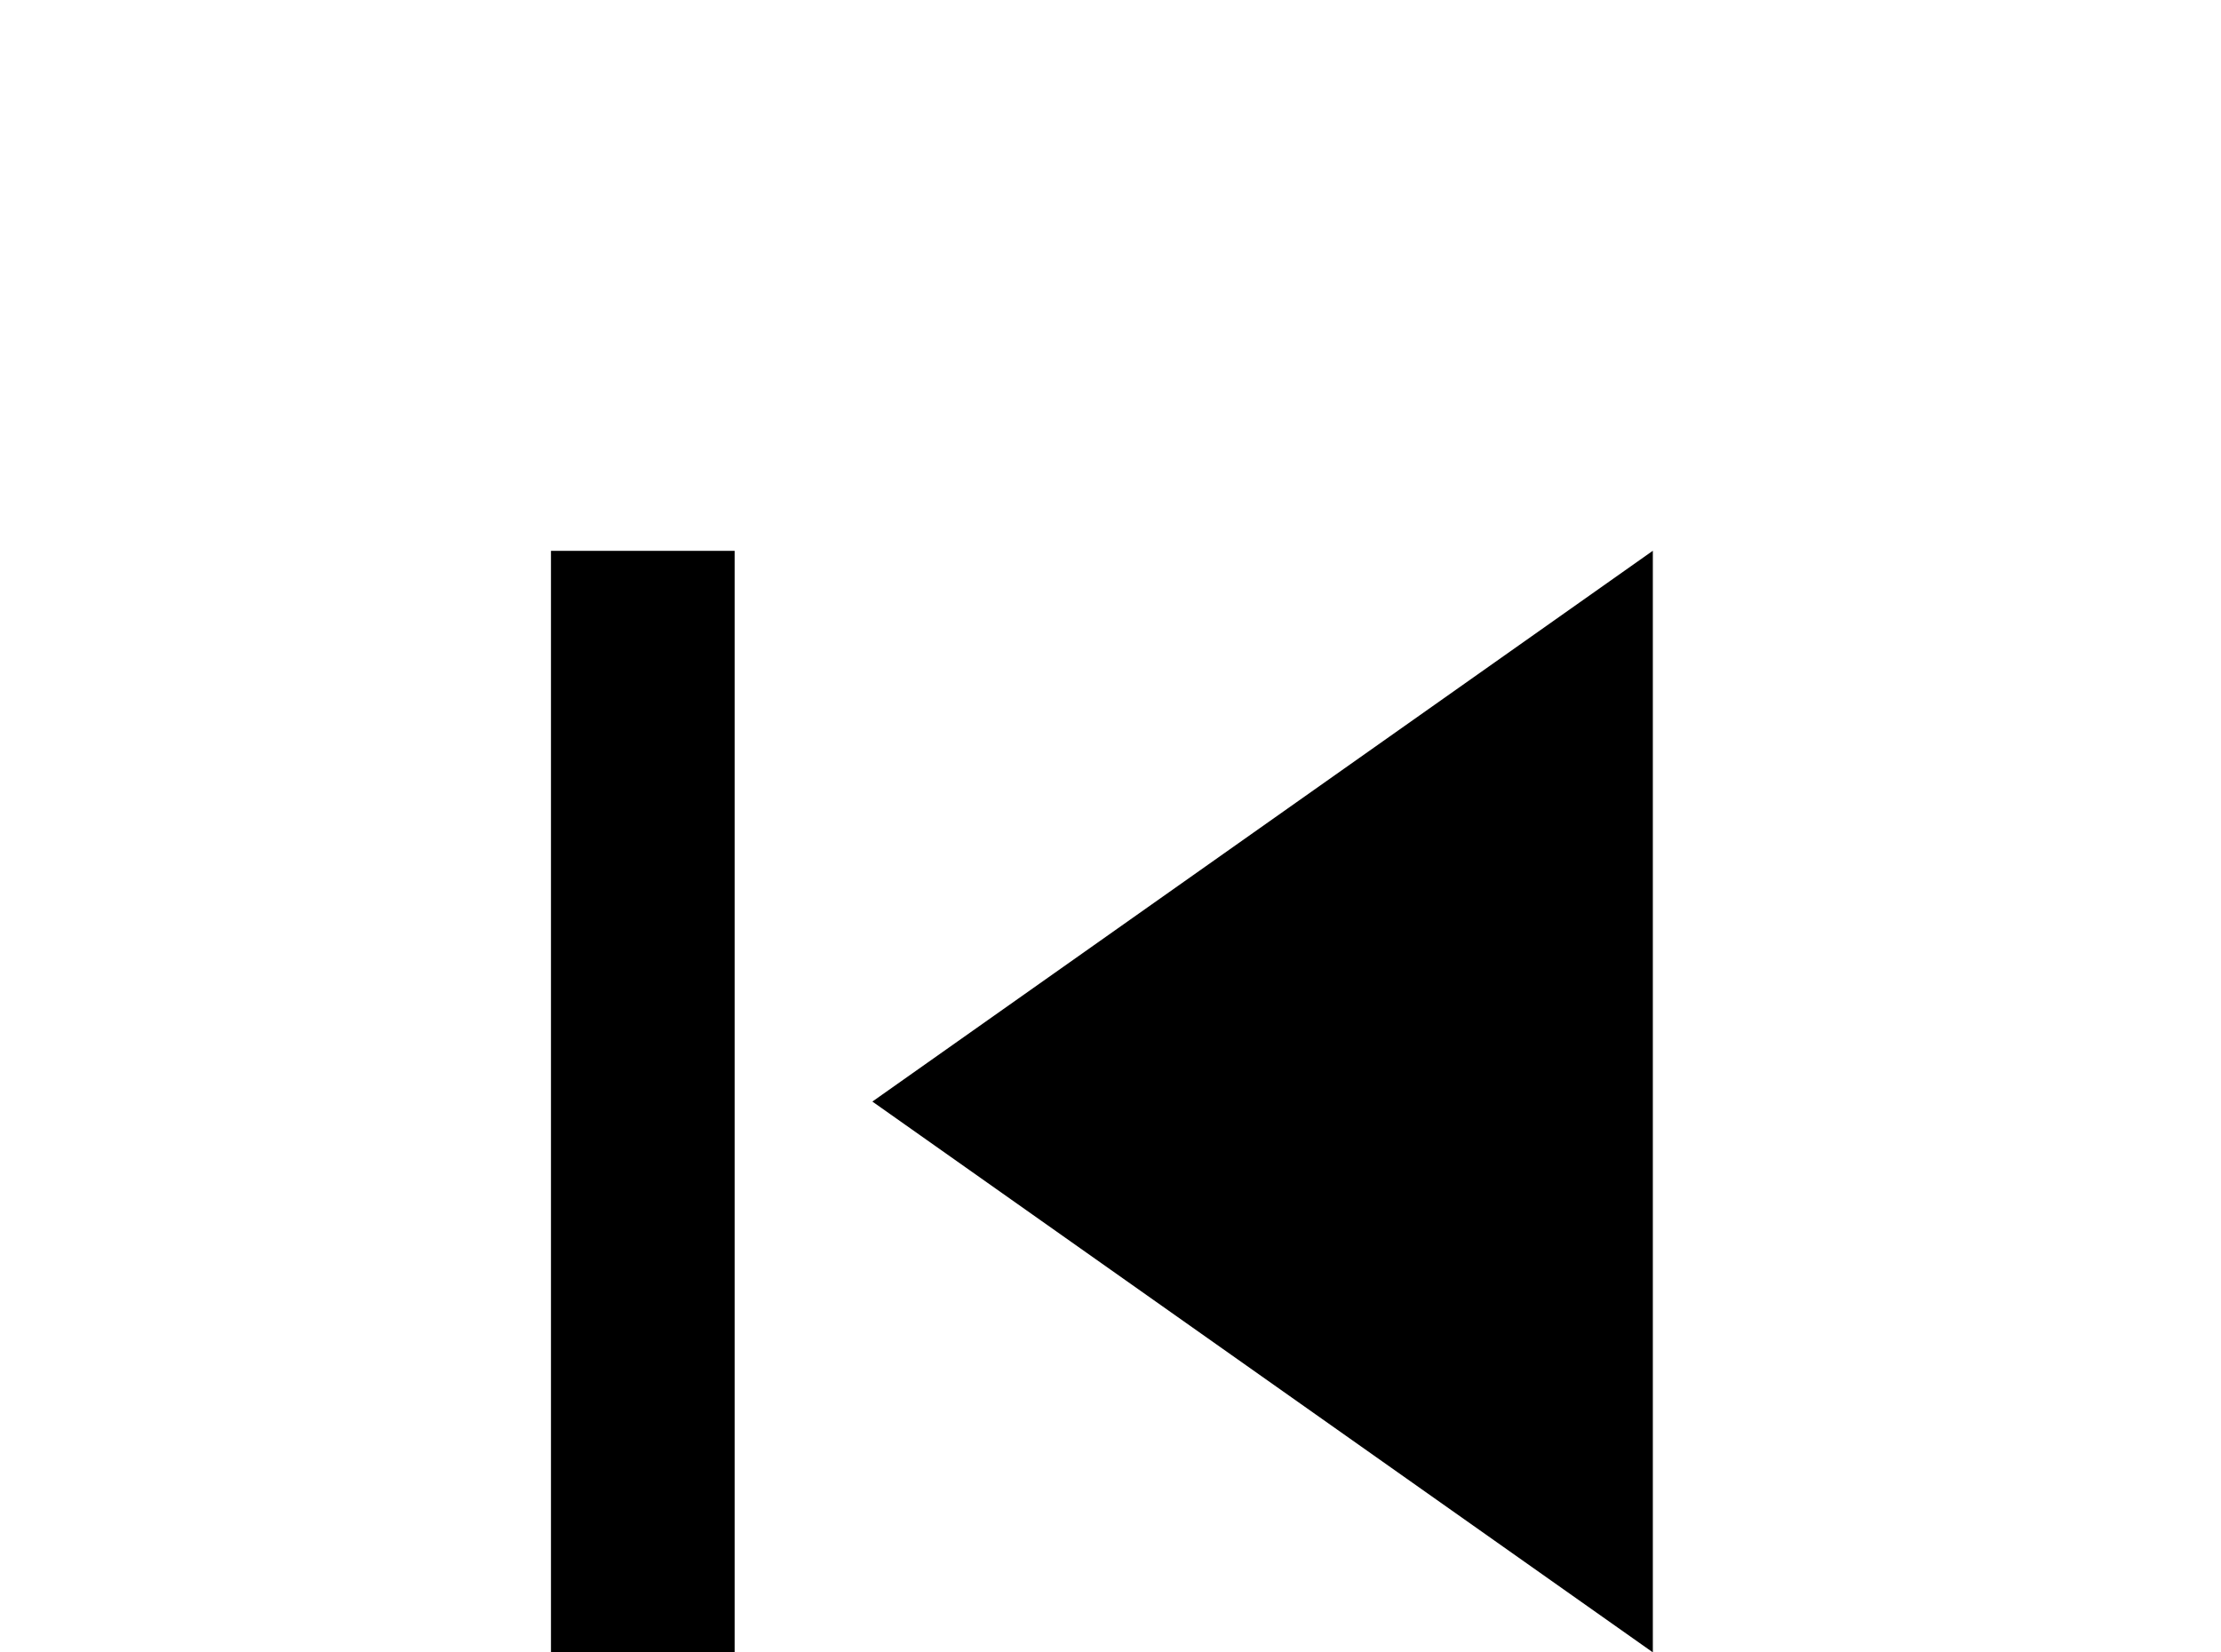 <!-- Generated by IcoMoon.io -->
<svg version="1.1" xmlns="http://www.w3.org/2000/svg" width="43" height="32" viewBox="0 0 43 32">
<title>skip-previous</title>
<path d="M10.667 32v-21.333h3.556v21.333h-3.556M16.889 21.333l15.111-10.667v21.333l-15.111-10.667z"></path>
</svg>
